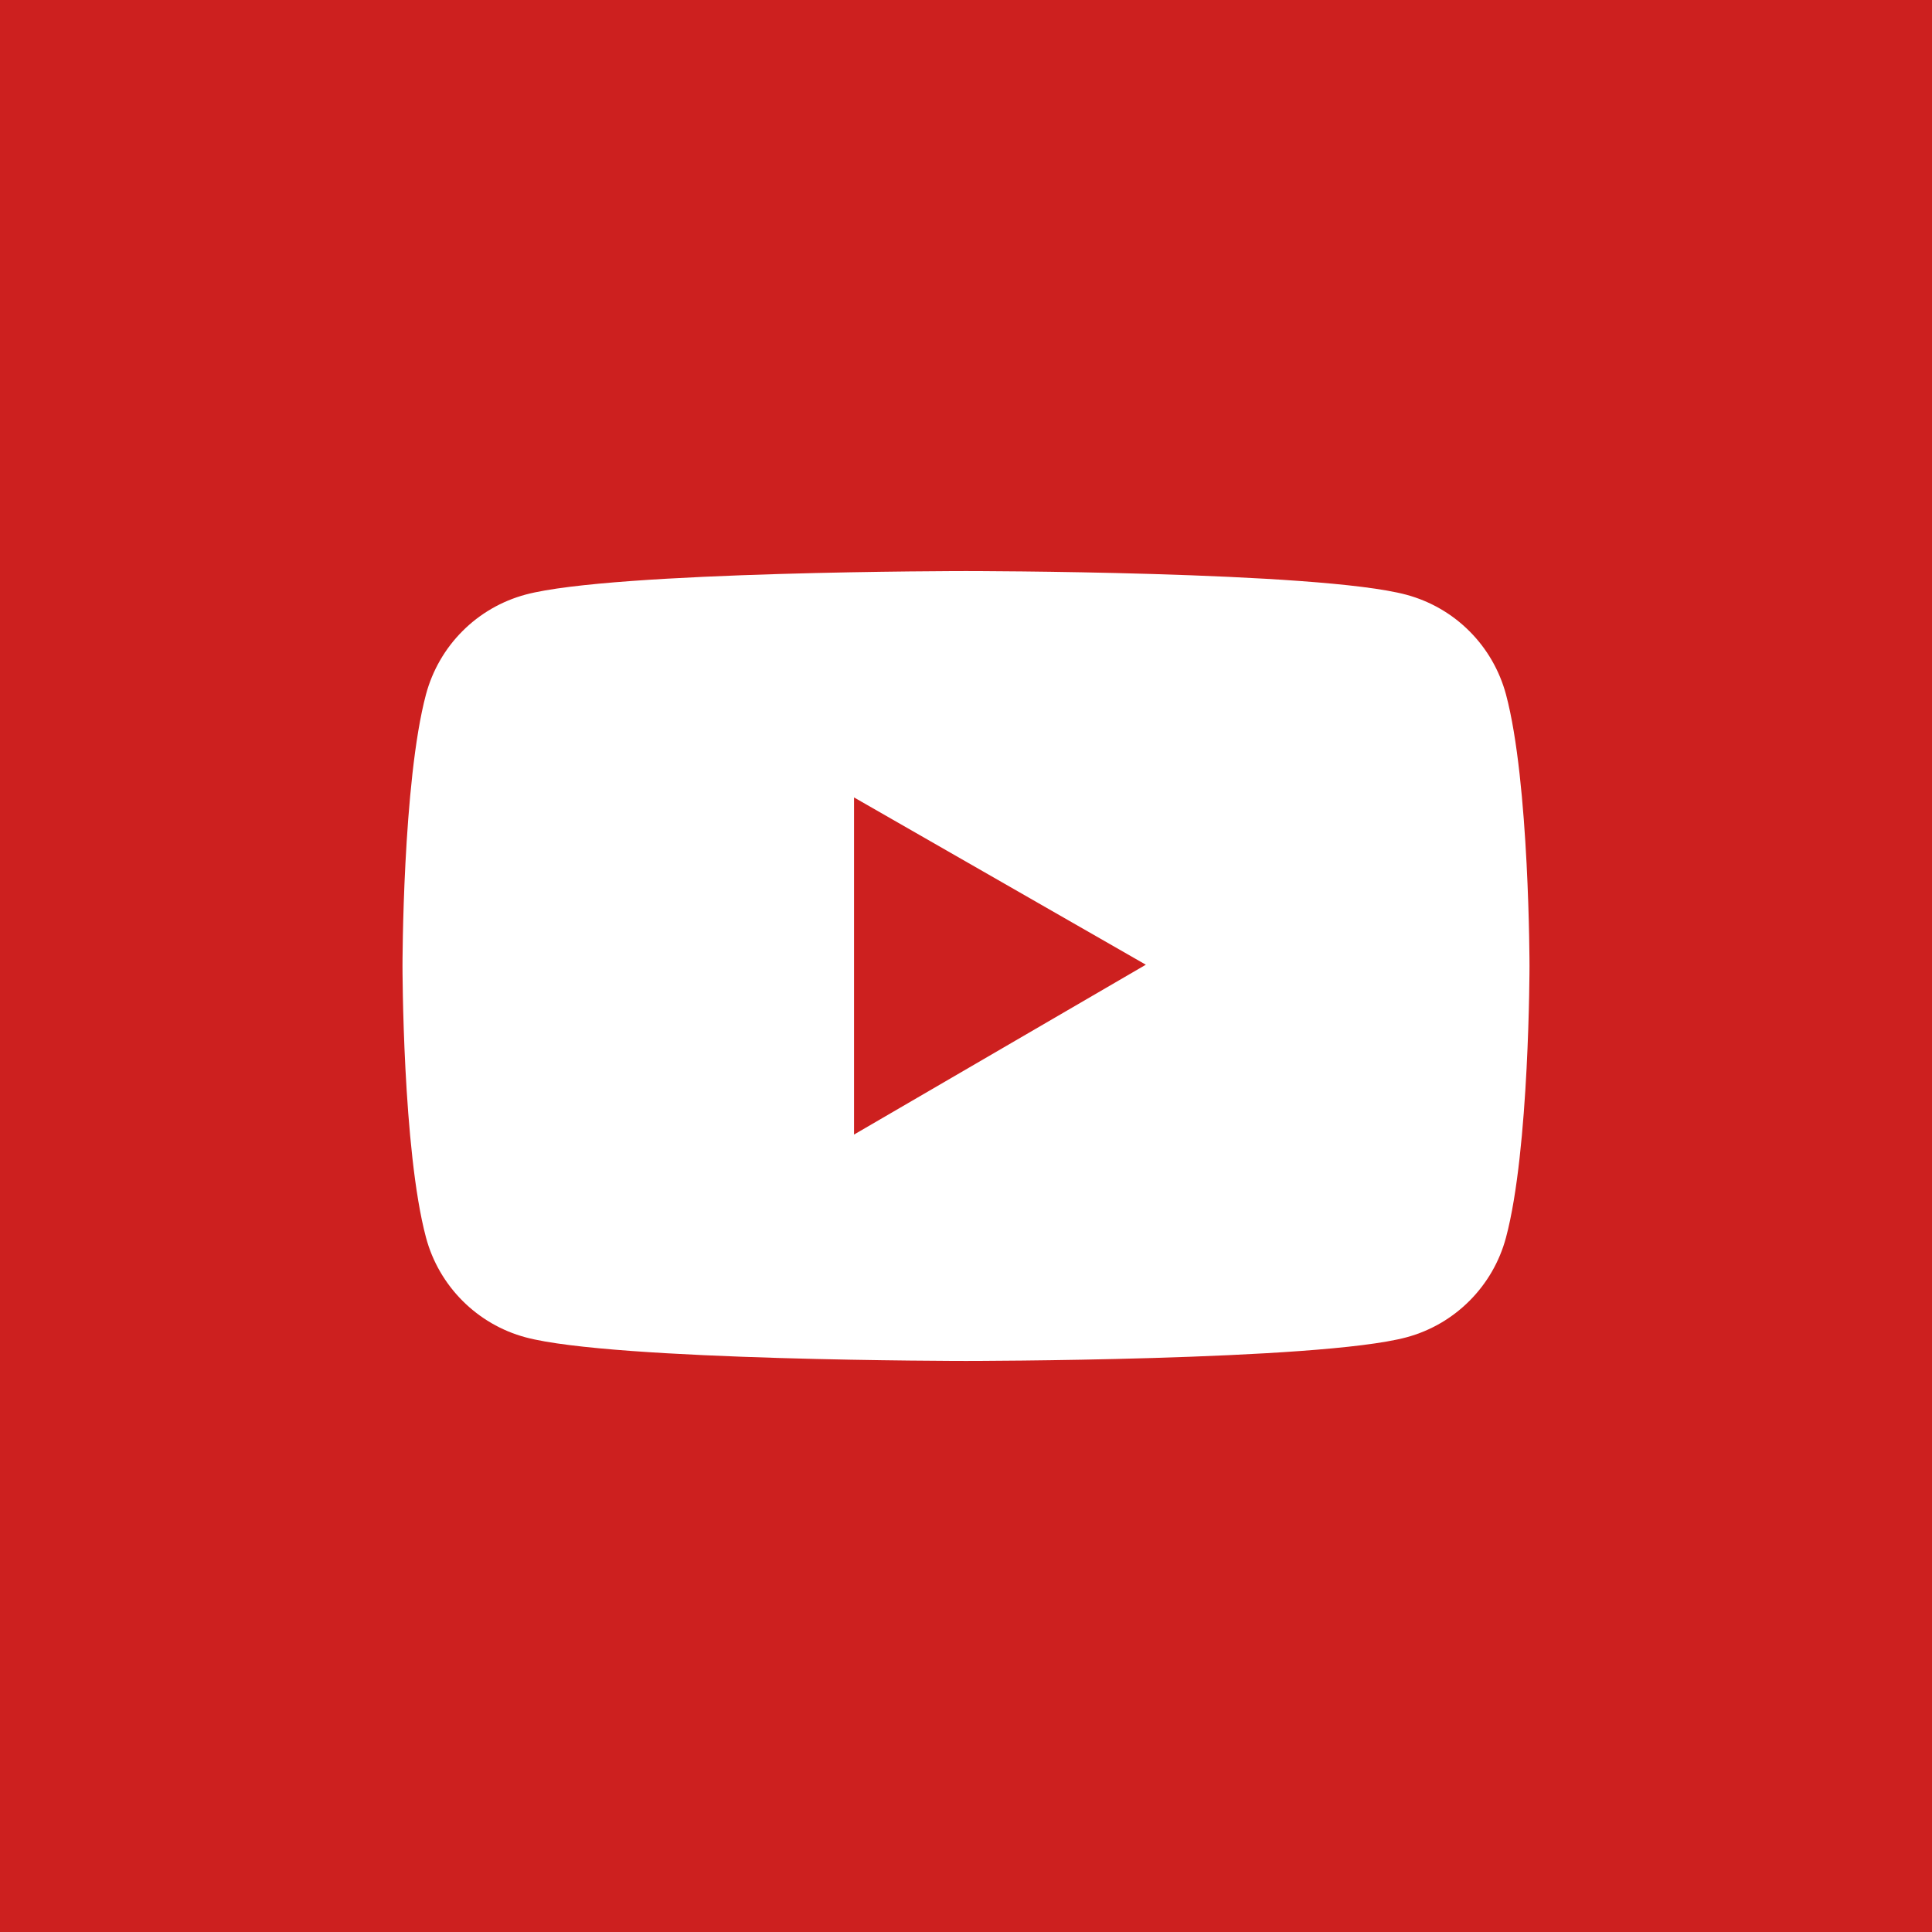<svg width="24" height="24" viewBox="0 0 24 24" fill="none" xmlns="http://www.w3.org/2000/svg">
<rect width="24" height="24" fill="#CD201F"/>
<path d="M18.708 8.627C18.628 8.33 18.472 8.059 18.255 7.842C18.038 7.624 17.767 7.468 17.47 7.388C16.378 7.094 12 7.094 12 7.094C12 7.094 7.622 7.094 6.53 7.386C6.233 7.466 5.962 7.622 5.745 7.84C5.528 8.057 5.372 8.328 5.292 8.625C5 9.719 5 12 5 12C5 12 5 14.281 5.292 15.373C5.453 15.977 5.928 16.452 6.53 16.613C7.622 16.906 12 16.906 12 16.906C12 16.906 16.378 16.906 17.47 16.613C18.073 16.452 18.547 15.977 18.708 15.373C19 14.281 19 12 19 12C19 12 19 9.719 18.708 8.627ZM10.609 14.094V9.906L14.234 11.984L10.609 14.094Z" fill="white"/>
</svg>
